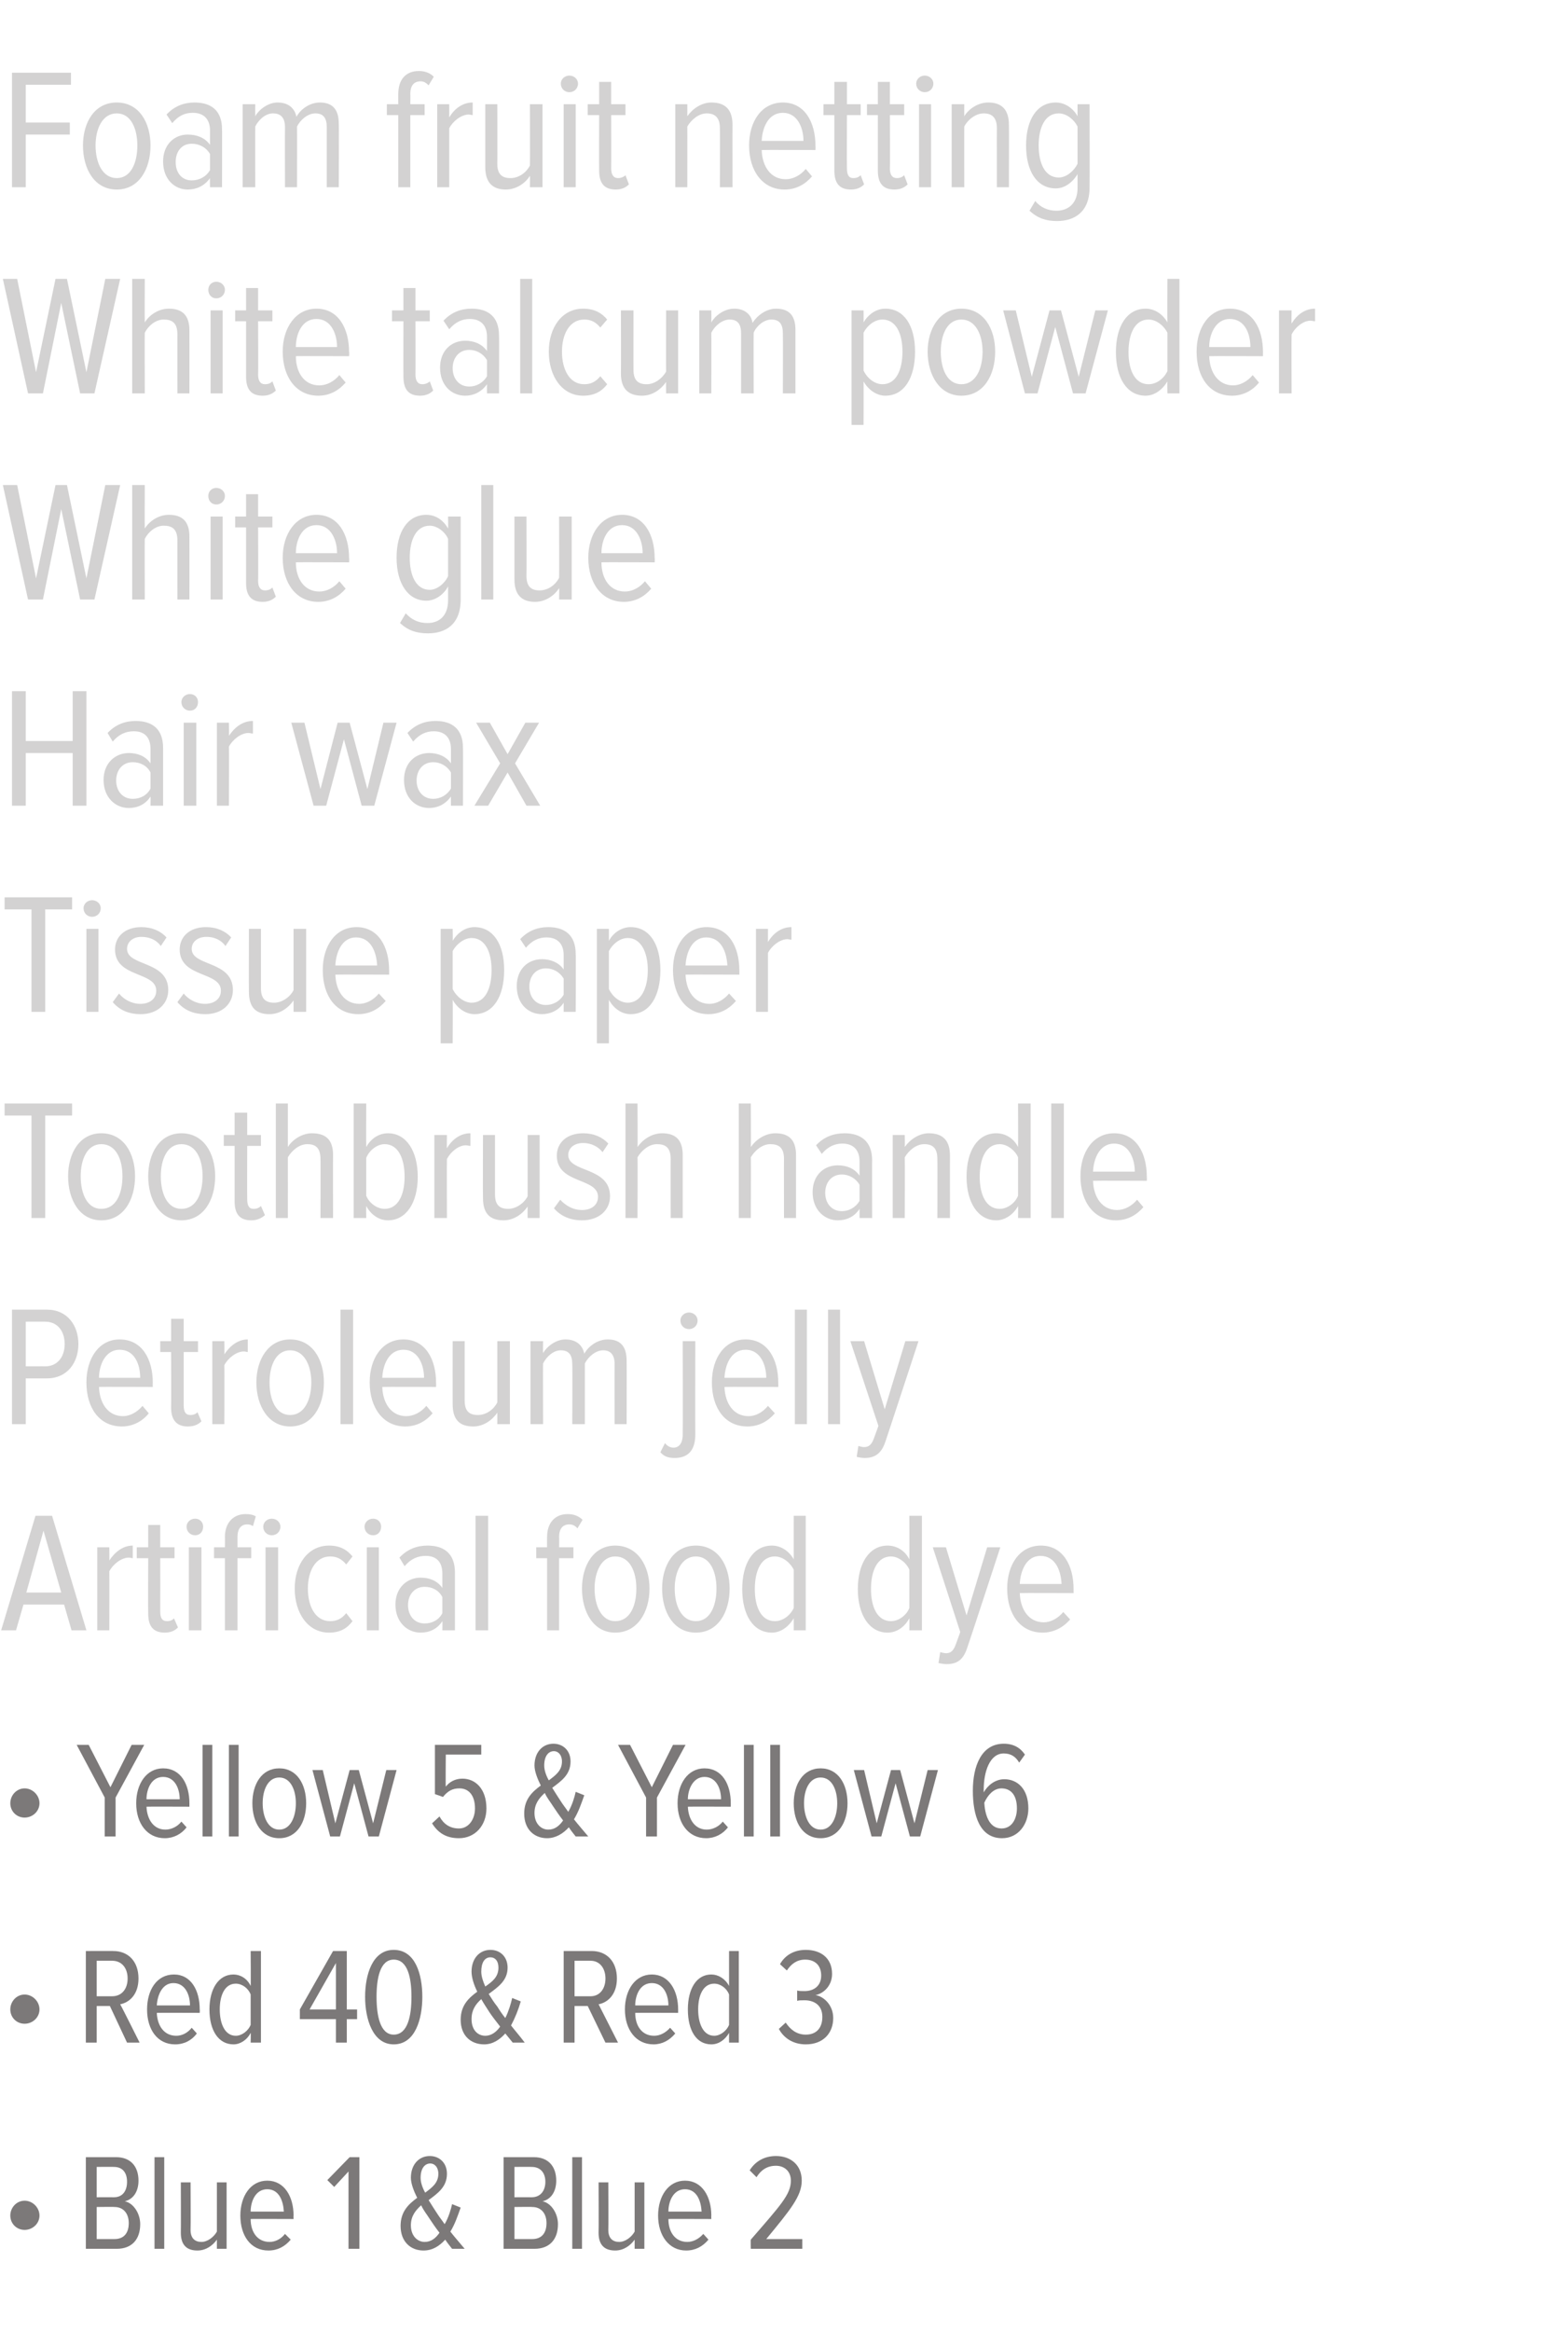 <?xml version="1.0" standalone="no"?><!DOCTYPE svg PUBLIC "-//W3C//DTD SVG 1.1//EN" "http://www.w3.org/Graphics/SVG/1.1/DTD/svg11.dtd"><svg xmlns="http://www.w3.org/2000/svg" version="1.1" width="274px" height="407px" viewBox="0 0 274 407">  <desc>Foam fruit netting White talcum powder White glue Hair wax Tissue paper Toothbrush handle Petroleum jelly Artificial</desc>  <defs/>  <g id="Polygon153942">    <path d="M 4.3 389.4 C 2.9 389.4 1.8 388.3 1.8 386.9 C 1.8 385.5 2.9 384.3 4.3 384.3 C 5.7 384.3 6.9 385.5 6.9 386.9 C 6.9 388.3 5.7 389.4 4.3 389.4 Z M 15 392.7 L 15 376.7 C 15 376.7 20.26 376.69 20.3 376.7 C 22.8 376.7 24.2 378.3 24.2 380.8 C 24.2 382.8 23.2 384.1 21.8 384.4 C 23.3 384.7 24.5 386.5 24.5 388.4 C 24.5 391 23.1 392.7 20.4 392.7 C 20.4 392.7 15 392.7 15 392.7 Z M 22.2 381 C 22.2 379.5 21.5 378.4 19.9 378.4 C 19.9 378.37 16.9 378.4 16.9 378.4 L 16.9 383.7 C 16.9 383.7 19.9 383.68 19.9 383.7 C 21.5 383.7 22.2 382.5 22.2 381 Z M 22.5 388.2 C 22.5 386.7 21.7 385.4 20 385.4 C 20.02 385.36 16.9 385.4 16.9 385.4 L 16.9 391 C 16.9 391 20.02 391 20 391 C 21.7 391 22.5 389.9 22.5 388.2 Z M 27 392.7 L 27 376.7 L 28.7 376.7 L 28.7 392.7 L 27 392.7 Z M 37.9 392.7 C 37.9 392.7 37.9 391.09 37.9 391.1 C 37.2 392.1 36 393 34.5 393 C 32.6 393 31.6 392 31.6 389.9 C 31.63 389.89 31.6 381.1 31.6 381.1 L 33.3 381.1 C 33.3 381.1 33.34 389.39 33.3 389.4 C 33.3 390.9 34.1 391.5 35.2 391.5 C 36.3 391.5 37.4 390.6 37.9 389.7 C 37.9 389.65 37.9 381.1 37.9 381.1 L 39.6 381.1 L 39.6 392.7 L 37.9 392.7 Z M 42 386.9 C 42 383.5 43.8 380.8 46.7 380.8 C 49.7 380.8 51.3 383.6 51.3 386.9 C 51.26 386.94 51.3 387.5 51.3 387.5 C 51.3 387.5 43.75 387.47 43.8 387.5 C 43.8 389.8 45 391.5 47.1 391.5 C 48.1 391.5 49.1 391 49.8 390.1 C 49.8 390.1 50.8 391.1 50.8 391.1 C 49.8 392.3 48.5 393 46.9 393 C 43.8 393 42 390.4 42 386.9 Z M 46.7 382.3 C 44.6 382.3 43.8 384.5 43.8 386.2 C 43.8 386.2 49.6 386.2 49.6 386.2 C 49.5 384.4 48.8 382.3 46.7 382.3 Z M 60.9 392.7 L 60.9 379.2 L 58.4 381.9 L 57.2 380.7 L 61.1 376.7 L 62.8 376.7 L 62.8 392.7 L 60.9 392.7 Z M 79 392.7 C 78.6 392.2 78.2 391.7 77.8 391.1 C 76.8 392.2 75.6 393 74 393 C 71.8 393 70 391.5 70 388.7 C 70 386.2 71.4 384.9 72.9 383.8 C 72.3 382.6 71.8 381.3 71.8 380.3 C 71.8 378 73.2 376.5 75.1 376.5 C 76.8 376.5 78.1 377.7 78.1 379.6 C 78.1 381.9 76.5 383 74.9 384.2 C 75.4 385 75.9 385.8 76.3 386.4 C 76.8 387.2 77.3 387.8 77.7 388.4 C 78.4 387.2 78.8 385.8 79 384.9 C 79 384.9 80.5 385.5 80.5 385.5 C 80 386.9 79.5 388.4 78.7 389.7 C 79.4 390.6 80.2 391.5 81.2 392.7 C 81.2 392.7 79 392.7 79 392.7 Z M 76.8 389.9 C 76.1 389 75.5 388.1 75.1 387.5 C 74.6 386.7 74 386 73.6 385.1 C 72.6 386 71.8 387 71.8 388.6 C 71.8 390.5 73 391.5 74.2 391.5 C 75.3 391.5 76.1 390.9 76.8 389.9 Z M 74.3 382.9 C 75.5 382 76.6 381.2 76.6 379.6 C 76.6 378.4 75.9 377.8 75.2 377.8 C 74.2 377.8 73.5 378.7 73.5 380.3 C 73.5 381.1 73.8 382 74.3 382.9 Z M 88 392.7 L 88 376.7 C 88 376.7 93.26 376.69 93.3 376.7 C 95.8 376.7 97.2 378.3 97.2 380.8 C 97.2 382.8 96.2 384.1 94.8 384.4 C 96.3 384.7 97.5 386.5 97.5 388.4 C 97.5 391 96.1 392.7 93.4 392.7 C 93.41 392.7 88 392.7 88 392.7 Z M 95.3 381 C 95.3 379.5 94.5 378.4 92.9 378.4 C 92.9 378.37 89.9 378.4 89.9 378.4 L 89.9 383.7 C 89.9 383.7 92.9 383.68 92.9 383.7 C 94.5 383.7 95.3 382.5 95.3 381 Z M 95.5 388.2 C 95.5 386.7 94.7 385.4 93 385.4 C 93.02 385.36 89.9 385.4 89.9 385.4 L 89.9 391 C 89.9 391 93.02 391 93 391 C 94.7 391 95.5 389.9 95.5 388.2 Z M 100 392.7 L 100 376.7 L 101.7 376.7 L 101.7 392.7 L 100 392.7 Z M 110.9 392.7 C 110.9 392.7 110.9 391.09 110.9 391.1 C 110.2 392.1 109 393 107.5 393 C 105.6 393 104.6 392 104.6 389.9 C 104.64 389.89 104.6 381.1 104.6 381.1 L 106.3 381.1 C 106.3 381.1 106.34 389.39 106.3 389.4 C 106.3 390.9 107.1 391.5 108.2 391.5 C 109.3 391.5 110.4 390.6 110.9 389.7 C 110.9 389.65 110.9 381.1 110.9 381.1 L 112.6 381.1 L 112.6 392.7 L 110.9 392.7 Z M 115 386.9 C 115 383.5 116.8 380.8 119.7 380.8 C 122.7 380.8 124.3 383.6 124.3 386.9 C 124.27 386.94 124.3 387.5 124.3 387.5 C 124.3 387.5 116.76 387.47 116.8 387.5 C 116.8 389.8 118 391.5 120.1 391.5 C 121.1 391.5 122.1 391 122.9 390.1 C 122.9 390.1 123.8 391.1 123.8 391.1 C 122.8 392.3 121.5 393 119.9 393 C 116.9 393 115 390.4 115 386.9 Z M 119.7 382.3 C 117.6 382.3 116.8 384.5 116.8 386.2 C 116.8 386.2 122.6 386.2 122.6 386.2 C 122.5 384.4 121.8 382.3 119.7 382.3 Z M 131.2 392.7 C 131.2 392.7 131.16 391.14 131.2 391.1 C 136.4 385.1 138.2 383.2 138.2 380.8 C 138.2 379.1 137 378.2 135.6 378.2 C 134.1 378.2 133 378.9 132.2 380.2 C 132.2 380.2 131 379 131 379 C 132 377.4 133.6 376.5 135.6 376.5 C 138.1 376.5 140.1 378 140.1 380.8 C 140.1 383.5 138.1 385.9 133.9 391 C 133.87 391 140.2 391 140.2 391 L 140.2 392.7 L 131.2 392.7 Z " stroke="none" fill="#7c7979"/>  </g>  <g id="Polygon153941">    <path d="M 4.3 353.4 C 2.9 353.4 1.8 352.3 1.8 350.9 C 1.8 349.5 2.9 348.3 4.3 348.3 C 5.7 348.3 6.9 349.5 6.9 350.9 C 6.9 352.3 5.7 353.4 4.3 353.4 Z M 22.2 356.7 L 19.2 350.3 L 16.9 350.3 L 16.9 356.7 L 15 356.7 L 15 340.7 C 15 340.7 19.85 340.69 19.8 340.7 C 22.4 340.7 24.2 342.5 24.2 345.5 C 24.2 348.3 22.6 349.7 21 350 C 21.05 350 24.4 356.7 24.4 356.7 L 22.2 356.7 Z M 22.3 345.5 C 22.3 343.7 21.3 342.4 19.6 342.4 C 19.63 342.37 16.9 342.4 16.9 342.4 L 16.9 348.6 C 16.9 348.6 19.63 348.61 19.6 348.6 C 21.3 348.6 22.3 347.3 22.3 345.5 Z M 25.7 350.9 C 25.7 347.5 27.4 344.8 30.4 344.8 C 33.4 344.8 34.9 347.6 34.9 350.9 C 34.94 350.94 34.9 351.5 34.9 351.5 C 34.9 351.5 27.43 351.47 27.4 351.5 C 27.5 353.8 28.7 355.5 30.8 355.5 C 31.8 355.5 32.8 355 33.5 354.1 C 33.5 354.1 34.4 355.1 34.4 355.1 C 33.5 356.3 32.2 357 30.6 357 C 27.5 357 25.7 354.4 25.7 350.9 Z M 30.3 346.3 C 28.3 346.3 27.5 348.5 27.4 350.2 C 27.4 350.2 33.2 350.2 33.2 350.2 C 33.2 348.4 32.4 346.3 30.3 346.3 Z M 43.8 356.7 C 43.8 356.7 43.85 355.04 43.8 355 C 43.2 356.2 42 357 40.8 357 C 38.2 357 36.6 354.6 36.6 350.9 C 36.6 347.3 38.2 344.8 40.8 344.8 C 42 344.8 43.2 345.5 43.8 346.8 C 43.85 346.79 43.8 340.7 43.8 340.7 L 45.6 340.7 L 45.6 356.7 L 43.8 356.7 Z M 43.8 353.6 C 43.8 353.6 43.8 348.3 43.8 348.3 C 43.4 347.2 42.3 346.4 41.2 346.4 C 39.3 346.4 38.4 348.4 38.4 350.9 C 38.4 353.4 39.3 355.5 41.2 355.5 C 42.3 355.5 43.4 354.6 43.8 353.6 Z M 58.7 356.7 L 58.7 352.6 L 52.4 352.6 L 52.4 350.9 L 58.2 340.7 L 60.6 340.7 L 60.6 350.9 L 62.4 350.9 L 62.4 352.6 L 60.6 352.6 L 60.6 356.7 L 58.7 356.7 Z M 58.7 342.8 L 54.1 350.9 L 58.7 350.9 L 58.7 342.8 Z M 63.8 348.7 C 63.8 344.8 65.1 340.5 68.8 340.5 C 72.6 340.5 73.8 344.8 73.8 348.7 C 73.8 352.5 72.6 357 68.8 357 C 65.1 357 63.8 352.5 63.8 348.7 Z M 71.9 348.7 C 71.9 345.5 71.3 342.2 68.8 342.2 C 66.4 342.2 65.8 345.5 65.8 348.7 C 65.8 351.9 66.4 355.3 68.8 355.3 C 71.3 355.3 71.9 351.9 71.9 348.7 Z M 89.6 356.7 C 89.2 356.2 88.8 355.7 88.3 355.1 C 87.3 356.2 86.1 357 84.6 357 C 82.3 357 80.5 355.5 80.5 352.7 C 80.5 350.2 81.9 348.9 83.4 347.8 C 82.8 346.6 82.4 345.3 82.4 344.3 C 82.4 342 83.8 340.5 85.7 340.5 C 87.4 340.5 88.7 341.7 88.7 343.6 C 88.7 345.9 87 347 85.4 348.2 C 85.9 349 86.4 349.8 86.9 350.4 C 87.4 351.2 87.8 351.8 88.3 352.4 C 88.9 351.2 89.3 349.8 89.5 348.9 C 89.5 348.9 91 349.5 91 349.5 C 90.6 350.9 90 352.4 89.3 353.7 C 90 354.6 90.8 355.5 91.7 356.7 C 91.7 356.7 89.6 356.7 89.6 356.7 Z M 87.4 353.9 C 86.7 353 86 352.1 85.6 351.5 C 85.1 350.7 84.6 350 84.1 349.1 C 83.1 350 82.4 351 82.4 352.6 C 82.4 354.5 83.5 355.5 84.8 355.5 C 85.8 355.5 86.7 354.9 87.4 353.9 Z M 84.8 346.9 C 86.1 346 87.1 345.2 87.1 343.6 C 87.1 342.4 86.5 341.8 85.7 341.8 C 84.7 341.8 84.1 342.7 84.1 344.3 C 84.1 345.1 84.4 346 84.8 346.9 Z M 105.8 356.7 L 102.7 350.3 L 100.4 350.3 L 100.4 356.7 L 98.5 356.7 L 98.5 340.7 C 98.5 340.7 103.39 340.69 103.4 340.7 C 106 340.7 107.8 342.5 107.8 345.5 C 107.8 348.3 106.2 349.7 104.6 350 C 104.59 350 108 356.7 108 356.7 L 105.8 356.7 Z M 105.8 345.5 C 105.8 343.7 104.8 342.4 103.2 342.4 C 103.17 342.37 100.4 342.4 100.4 342.4 L 100.4 348.6 C 100.4 348.6 103.17 348.61 103.2 348.6 C 104.8 348.6 105.8 347.3 105.8 345.5 Z M 109.2 350.9 C 109.2 347.5 111 344.8 113.9 344.8 C 116.9 344.8 118.5 347.6 118.5 350.9 C 118.49 350.94 118.5 351.5 118.5 351.5 C 118.5 351.5 110.97 351.47 111 351.5 C 111 353.8 112.2 355.5 114.3 355.5 C 115.3 355.5 116.3 355 117.1 354.1 C 117.1 354.1 118 355.1 118 355.1 C 117 356.3 115.7 357 114.2 357 C 111.1 357 109.2 354.4 109.2 350.9 Z M 113.9 346.3 C 111.8 346.3 111 348.5 111 350.2 C 111 350.2 116.8 350.2 116.8 350.2 C 116.8 348.4 116 346.3 113.9 346.3 Z M 127.4 356.7 C 127.4 356.7 127.39 355.04 127.4 355 C 126.7 356.2 125.6 357 124.3 357 C 121.7 357 120.2 354.6 120.2 350.9 C 120.2 347.3 121.7 344.8 124.3 344.8 C 125.5 344.8 126.7 345.5 127.4 346.8 C 127.39 346.79 127.4 340.7 127.4 340.7 L 129.1 340.7 L 129.1 356.7 L 127.4 356.7 Z M 127.4 353.6 C 127.4 353.6 127.4 348.3 127.4 348.3 C 127 347.2 125.9 346.4 124.8 346.4 C 122.9 346.4 122 348.4 122 350.9 C 122 353.4 122.9 355.5 124.8 355.5 C 125.9 355.5 127 354.6 127.4 353.6 Z M 136.1 354.3 C 136.1 354.3 137.3 353.2 137.3 353.2 C 138.1 354.4 139.2 355.3 140.8 355.3 C 142.7 355.3 143.7 354.1 143.7 352.2 C 143.7 350.1 142.2 349.3 140.6 349.3 C 140.1 349.3 139.6 349.3 139.3 349.4 C 139.3 349.4 139.3 347.6 139.3 347.6 C 139.6 347.7 140.2 347.7 140.6 347.7 C 142.2 347.7 143.5 346.8 143.5 345 C 143.5 343.1 142.3 342.2 140.7 342.2 C 139.3 342.2 138.3 342.9 137.5 344.1 C 137.5 344.1 136.3 343 136.3 343 C 137.2 341.4 138.8 340.5 140.8 340.5 C 143.4 340.5 145.4 341.9 145.4 344.7 C 145.4 346.7 144 348.1 142.5 348.4 C 143.9 348.6 145.6 350.1 145.6 352.4 C 145.6 355 143.9 357 140.8 357 C 138.5 357 136.9 355.8 136.1 354.3 Z " stroke="none" fill="#7c7979"/>  </g>  <g id="Polygon153940">    <path d="M 4.3 317.4 C 2.9 317.4 1.8 316.3 1.8 314.9 C 1.8 313.5 2.9 312.3 4.3 312.3 C 5.7 312.3 6.9 313.5 6.9 314.9 C 6.9 316.3 5.7 317.4 4.3 317.4 Z M 18.3 320.7 L 18.3 313.9 L 13.4 304.7 L 15.5 304.7 L 19.3 312.1 L 23 304.7 L 25.2 304.7 L 20.2 313.9 L 20.2 320.7 L 18.3 320.7 Z M 23.8 314.9 C 23.8 311.5 25.6 308.8 28.5 308.8 C 31.6 308.8 33.1 311.6 33.1 314.9 C 33.1 314.94 33.1 315.5 33.1 315.5 C 33.1 315.5 25.58 315.47 25.6 315.5 C 25.7 317.8 26.9 319.5 28.9 319.5 C 29.9 319.5 31 319 31.7 318.1 C 31.7 318.1 32.6 319.1 32.6 319.1 C 31.7 320.3 30.3 321 28.8 321 C 25.7 321 23.8 318.4 23.8 314.9 Z M 28.5 310.3 C 26.4 310.3 25.6 312.5 25.6 314.2 C 25.6 314.2 31.4 314.2 31.4 314.2 C 31.4 312.4 30.6 310.3 28.5 310.3 Z M 35.4 320.7 L 35.4 304.7 L 37.1 304.7 L 37.1 320.7 L 35.4 320.7 Z M 40 320.7 L 40 304.7 L 41.7 304.7 L 41.7 320.7 L 40 320.7 Z M 44.1 314.9 C 44.1 311.6 45.7 308.8 48.8 308.8 C 51.9 308.8 53.5 311.6 53.5 314.9 C 53.5 318.2 51.9 321 48.8 321 C 45.7 321 44.1 318.2 44.1 314.9 Z M 51.7 314.9 C 51.7 312.6 50.8 310.4 48.8 310.4 C 46.8 310.4 45.9 312.6 45.9 314.9 C 45.9 317.2 46.8 319.5 48.8 319.5 C 50.8 319.5 51.7 317.2 51.7 314.9 Z M 64.4 320.7 L 61.9 311.4 L 59.4 320.7 L 57.7 320.7 L 54.6 309.1 L 56.4 309.1 L 58.6 318.4 L 61.1 309.1 L 62.7 309.1 L 65.2 318.4 L 67.5 309.1 L 69.3 309.1 L 66.2 320.7 L 64.4 320.7 Z M 75.5 318.4 C 75.5 318.4 76.8 317.2 76.8 317.2 C 77.5 318.5 78.6 319.3 80.2 319.3 C 81.9 319.3 83 317.7 83 315.8 C 83 313.5 81.9 312.3 80.3 312.3 C 79.1 312.3 78.3 312.7 77.4 313.8 C 77.37 313.76 76 313.3 76 313.3 L 76 304.7 L 84.1 304.7 L 84.1 306.4 L 77.9 306.4 C 77.9 306.4 77.85 311.99 77.9 312 C 78.5 311.2 79.5 310.6 80.8 310.6 C 83.1 310.6 85 312.4 85 315.8 C 85 318.8 83 321 80.2 321 C 77.9 321 76.5 320 75.5 318.4 Z M 100.6 320.7 C 100.2 320.2 99.8 319.7 99.4 319.1 C 98.4 320.2 97.1 321 95.6 321 C 93.4 321 91.6 319.5 91.6 316.7 C 91.6 314.2 93 312.9 94.5 311.8 C 93.9 310.6 93.4 309.3 93.4 308.3 C 93.4 306 94.8 304.5 96.7 304.5 C 98.4 304.5 99.7 305.7 99.7 307.6 C 99.7 309.9 98.1 311 96.5 312.2 C 97 313 97.5 313.8 97.9 314.4 C 98.4 315.2 98.9 315.8 99.3 316.4 C 100 315.2 100.4 313.8 100.6 312.9 C 100.6 312.9 102.1 313.5 102.1 313.5 C 101.6 314.9 101.1 316.4 100.3 317.7 C 101 318.6 101.8 319.5 102.8 320.7 C 102.8 320.7 100.6 320.7 100.6 320.7 Z M 98.4 317.9 C 97.7 317 97.1 316.1 96.7 315.5 C 96.2 314.7 95.6 314 95.2 313.1 C 94.2 314 93.4 315 93.4 316.6 C 93.4 318.5 94.6 319.5 95.8 319.5 C 96.9 319.5 97.7 318.9 98.4 317.9 Z M 95.9 310.9 C 97.1 310 98.2 309.2 98.2 307.6 C 98.2 306.4 97.5 305.8 96.8 305.8 C 95.8 305.8 95.1 306.7 95.1 308.3 C 95.1 309.1 95.4 310 95.9 310.9 Z M 112.9 320.7 L 112.9 313.9 L 108 304.7 L 110.1 304.7 L 113.9 312.1 L 117.6 304.7 L 119.8 304.7 L 114.8 313.9 L 114.8 320.7 L 112.9 320.7 Z M 118.4 314.9 C 118.4 311.5 120.2 308.8 123.1 308.8 C 126.2 308.8 127.7 311.6 127.7 314.9 C 127.7 314.94 127.7 315.5 127.7 315.5 C 127.7 315.5 120.19 315.47 120.2 315.5 C 120.3 317.8 121.5 319.5 123.5 319.5 C 124.5 319.5 125.6 319 126.3 318.1 C 126.3 318.1 127.2 319.1 127.2 319.1 C 126.3 320.3 124.9 321 123.4 321 C 120.3 321 118.4 318.4 118.4 314.9 Z M 123.1 310.3 C 121.1 310.3 120.2 312.5 120.2 314.2 C 120.2 314.2 126 314.2 126 314.2 C 126 312.4 125.2 310.3 123.1 310.3 Z M 130 320.7 L 130 304.7 L 131.7 304.7 L 131.7 320.7 L 130 320.7 Z M 134.6 320.7 L 134.6 304.7 L 136.3 304.7 L 136.3 320.7 L 134.6 320.7 Z M 138.7 314.9 C 138.7 311.6 140.3 308.8 143.4 308.8 C 146.5 308.8 148.1 311.6 148.1 314.9 C 148.1 318.2 146.5 321 143.4 321 C 140.3 321 138.7 318.2 138.7 314.9 Z M 146.3 314.9 C 146.3 312.6 145.4 310.4 143.4 310.4 C 141.4 310.4 140.5 312.6 140.5 314.9 C 140.5 317.2 141.4 319.5 143.4 319.5 C 145.4 319.5 146.3 317.2 146.3 314.9 Z M 159 320.7 L 156.5 311.4 L 154 320.7 L 152.3 320.7 L 149.2 309.1 L 151 309.1 L 153.2 318.4 L 155.7 309.1 L 157.3 309.1 L 159.8 318.4 L 162.1 309.1 L 163.9 309.1 L 160.8 320.7 L 159 320.7 Z M 170 312.7 C 170 308.4 171.5 304.5 175.4 304.5 C 177.1 304.5 178.3 305.2 179.1 306.4 C 179.1 306.4 178.1 307.8 178.1 307.8 C 177.5 306.8 176.7 306.2 175.4 306.2 C 172.9 306.2 171.9 309.5 171.9 312.5 C 171.9 312.8 171.9 312.8 171.9 313 C 172.5 311.9 173.8 310.7 175.5 310.7 C 177.8 310.7 179.7 312.4 179.7 315.8 C 179.7 318.5 178 321 175.1 321 C 171.2 321 170 317 170 312.7 Z M 177.7 315.8 C 177.7 313.3 176.5 312.3 175 312.3 C 173.6 312.3 172.6 313.5 172 314.8 C 172.1 316.6 172.7 319.3 175 319.3 C 176.9 319.3 177.7 317.5 177.7 315.8 Z " stroke="none" fill="#7c7979"/>  </g>  <g id="Polygon153939">    <path d="M 12.5 284.7 L 11.2 280.2 L 4.1 280.2 L 2.8 284.7 L 0.2 284.7 L 6.2 264.7 L 9.1 264.7 L 15.1 284.7 L 12.5 284.7 Z M 7.6 267.3 L 4.6 278.1 L 10.7 278.1 L 7.6 267.3 Z M 17 284.7 L 17 270.2 L 19.1 270.2 C 19.1 270.2 19.14 272.52 19.1 272.5 C 20.1 271 21.5 269.9 23.2 269.9 C 23.2 269.9 23.2 272.1 23.2 272.1 C 23 272.1 22.8 272 22.5 272 C 21.2 272 19.7 273.2 19.1 274.4 C 19.14 274.41 19.1 284.7 19.1 284.7 L 17 284.7 Z M 25.9 281.8 C 25.86 281.79 25.9 272.1 25.9 272.1 L 23.9 272.1 L 23.9 270.2 L 25.9 270.2 L 25.9 266.3 L 28 266.3 L 28 270.2 L 30.5 270.2 L 30.5 272.1 L 28 272.1 C 28 272.1 28.02 281.4 28 281.4 C 28 282.5 28.3 283.1 29.2 283.1 C 29.7 283.1 30.2 282.9 30.4 282.6 C 30.4 282.6 31.1 284.2 31.1 284.2 C 30.6 284.7 29.9 285.1 28.8 285.1 C 26.8 285.1 25.9 284 25.9 281.8 Z M 32.6 266.6 C 32.6 265.8 33.3 265.2 34.1 265.2 C 34.9 265.2 35.5 265.8 35.5 266.6 C 35.5 267.5 34.9 268.1 34.1 268.1 C 33.3 268.1 32.6 267.5 32.6 266.6 Z M 33 284.7 L 33 270.2 L 35.2 270.2 L 35.2 284.7 L 33 284.7 Z M 39.3 284.7 L 39.3 272.1 L 37.4 272.1 L 37.4 270.2 L 39.3 270.2 C 39.3 270.2 39.33 268.44 39.3 268.4 C 39.3 265.9 40.8 264.4 42.9 264.4 C 43.6 264.4 44.2 264.5 44.7 264.8 C 44.7 264.8 44.2 266.5 44.2 266.5 C 43.9 266.3 43.6 266.2 43.2 266.2 C 42.1 266.2 41.5 267 41.5 268.4 C 41.49 268.44 41.5 270.2 41.5 270.2 L 43.9 270.2 L 43.9 272.1 L 41.5 272.1 L 41.5 284.7 L 39.3 284.7 Z M 46 266.6 C 46 265.8 46.7 265.2 47.5 265.2 C 48.3 265.2 49 265.8 49 266.6 C 49 267.5 48.3 268.1 47.5 268.1 C 46.7 268.1 46 267.5 46 266.6 Z M 46.4 284.7 L 46.4 270.2 L 48.6 270.2 L 48.6 284.7 L 46.4 284.7 Z M 51.5 277.4 C 51.5 273.2 53.8 269.9 57.5 269.9 C 59.5 269.9 60.7 270.7 61.6 271.8 C 61.6 271.8 60.5 273.2 60.5 273.2 C 59.7 272.2 58.8 271.8 57.7 271.8 C 55.1 271.8 53.8 274.4 53.8 277.4 C 53.8 280.5 55.1 283.1 57.7 283.1 C 58.8 283.1 59.7 282.7 60.5 281.7 C 60.5 281.7 61.6 283.1 61.6 283.1 C 60.7 284.3 59.5 285.1 57.5 285.1 C 53.8 285.1 51.5 281.7 51.5 277.4 Z M 63.7 266.6 C 63.7 265.8 64.4 265.2 65.2 265.2 C 66 265.2 66.6 265.8 66.6 266.6 C 66.6 267.5 66 268.1 65.2 268.1 C 64.4 268.1 63.7 267.5 63.7 266.6 Z M 64.1 284.7 L 64.1 270.2 L 66.2 270.2 L 66.2 284.7 L 64.1 284.7 Z M 77.3 284.7 C 77.3 284.7 77.34 283.14 77.3 283.1 C 76.4 284.5 75 285.1 73.5 285.1 C 71.2 285.1 69.1 283.3 69.1 280.2 C 69.1 277.2 71.2 275.5 73.5 275.5 C 75 275.5 76.4 276 77.3 277.3 C 77.3 277.3 77.3 274.8 77.3 274.8 C 77.3 272.8 76.3 271.7 74.4 271.7 C 73 271.7 71.8 272.2 70.7 273.5 C 70.7 273.5 69.8 272 69.8 272 C 71.2 270.5 72.9 269.9 74.7 269.9 C 77.6 269.9 79.5 271.3 79.5 274.6 C 79.5 274.56 79.5 284.7 79.5 284.7 L 77.3 284.7 Z M 77.3 281.7 C 77.3 281.7 77.3 278.9 77.3 278.9 C 76.7 277.7 75.5 277.1 74.2 277.1 C 72.4 277.1 71.3 278.5 71.3 280.3 C 71.3 282.1 72.4 283.5 74.2 283.5 C 75.5 283.5 76.7 282.9 77.3 281.7 Z M 83.1 284.7 L 83.1 264.7 L 85.3 264.7 L 85.3 284.7 L 83.1 284.7 Z M 95.6 284.7 L 95.6 272.1 L 93.7 272.1 L 93.7 270.2 L 95.6 270.2 C 95.6 270.2 95.58 268.44 95.6 268.4 C 95.6 265.9 97 264.4 99.2 264.4 C 100.2 264.4 101.1 264.7 101.8 265.4 C 101.8 265.4 100.9 266.9 100.9 266.9 C 100.6 266.5 100.1 266.2 99.5 266.2 C 98.3 266.2 97.7 267 97.7 268.4 C 97.74 268.44 97.7 270.2 97.7 270.2 L 100.2 270.2 L 100.2 272.1 L 97.7 272.1 L 97.7 284.7 L 95.6 284.7 Z M 101.7 277.4 C 101.7 273.4 103.7 269.9 107.5 269.9 C 111.4 269.9 113.5 273.4 113.5 277.4 C 113.5 281.5 111.4 285.1 107.5 285.1 C 103.7 285.1 101.7 281.5 101.7 277.4 Z M 111.2 277.4 C 111.2 274.5 110.1 271.8 107.5 271.8 C 105.1 271.8 103.9 274.5 103.9 277.4 C 103.9 280.4 105.1 283.1 107.5 283.1 C 110.1 283.1 111.2 280.4 111.2 277.4 Z M 115.7 277.4 C 115.7 273.4 117.7 269.9 121.6 269.9 C 125.5 269.9 127.5 273.4 127.5 277.4 C 127.5 281.5 125.5 285.1 121.6 285.1 C 117.7 285.1 115.7 281.5 115.7 277.4 Z M 125.2 277.4 C 125.2 274.5 124.1 271.8 121.6 271.8 C 119.1 271.8 117.9 274.5 117.9 277.4 C 117.9 280.4 119.1 283.1 121.6 283.1 C 124.1 283.1 125.2 280.4 125.2 277.4 Z M 138.7 284.7 C 138.7 284.7 138.69 282.63 138.7 282.6 C 137.8 284.1 136.4 285.1 134.9 285.1 C 131.6 285.1 129.7 282 129.7 277.5 C 129.7 273 131.6 269.9 134.9 269.9 C 136.3 269.9 137.8 270.7 138.7 272.3 C 138.69 272.31 138.7 264.7 138.7 264.7 L 140.8 264.7 L 140.8 284.7 L 138.7 284.7 Z M 138.7 280.8 C 138.7 280.8 138.7 274.1 138.7 274.1 C 138.1 272.9 136.8 271.8 135.4 271.8 C 133 271.8 131.9 274.3 131.9 277.5 C 131.9 280.6 133 283.1 135.4 283.1 C 136.8 283.1 138.1 282.1 138.7 280.8 Z M 158.9 284.7 C 158.9 284.7 158.94 282.63 158.9 282.6 C 158.1 284.1 156.7 285.1 155.1 285.1 C 151.9 285.1 149.9 282 149.9 277.5 C 149.9 273 151.9 269.9 155.1 269.9 C 156.6 269.9 158.1 270.7 158.9 272.3 C 158.94 272.31 158.9 264.7 158.9 264.7 L 161.1 264.7 L 161.1 284.7 L 158.9 284.7 Z M 158.9 280.8 C 158.9 280.8 158.9 274.1 158.9 274.1 C 158.4 272.9 157 271.8 155.7 271.8 C 153.3 271.8 152.2 274.3 152.2 277.5 C 152.2 280.6 153.3 283.1 155.7 283.1 C 157 283.1 158.4 282.1 158.9 280.8 Z M 164.3 288.5 C 164.6 288.6 165.1 288.7 165.3 288.7 C 166.1 288.7 166.6 288.3 167 287.2 C 167.01 287.22 167.8 285 167.8 285 L 163 270.2 L 165.3 270.2 L 168.9 282.1 L 172.5 270.2 L 174.8 270.2 C 174.8 270.2 169.05 287.76 169 287.8 C 168.3 289.9 167.2 290.6 165.4 290.6 C 165 290.6 164.3 290.5 164 290.4 C 164 290.4 164.3 288.5 164.3 288.5 Z M 176 277.4 C 176 273.2 178.2 269.9 181.9 269.9 C 185.7 269.9 187.6 273.3 187.6 277.5 C 187.59 277.5 187.6 278.2 187.6 278.2 C 187.6 278.2 178.2 278.16 178.2 278.2 C 178.3 281.1 179.8 283.3 182.4 283.3 C 183.6 283.3 184.9 282.6 185.8 281.5 C 185.8 281.5 187 282.8 187 282.8 C 185.8 284.2 184.1 285.1 182.2 285.1 C 178.3 285.1 176 281.9 176 277.4 Z M 181.8 271.7 C 179.3 271.7 178.3 274.4 178.2 276.6 C 178.2 276.6 185.5 276.6 185.5 276.6 C 185.4 274.4 184.5 271.7 181.8 271.7 Z " stroke="none" fill="#d3d2d2"/>  </g>  <g id="Polygon153938">    <path d="M 2.1 248.7 L 2.1 228.7 C 2.1 228.7 8.19 228.69 8.2 228.7 C 11.8 228.7 13.7 231.5 13.7 234.7 C 13.7 237.9 11.8 240.7 8.2 240.7 C 8.19 240.69 4.5 240.7 4.5 240.7 L 4.5 248.7 L 2.1 248.7 Z M 11.3 234.7 C 11.3 232.4 10 230.8 7.9 230.8 C 7.95 230.79 4.5 230.8 4.5 230.8 L 4.5 238.6 C 4.5 238.6 7.95 238.59 7.9 238.6 C 10 238.6 11.3 237 11.3 234.7 Z M 15.1 241.4 C 15.1 237.2 17.3 233.9 20.9 233.9 C 24.8 233.9 26.7 237.3 26.7 241.5 C 26.67 241.5 26.7 242.2 26.7 242.2 C 26.7 242.2 17.28 242.16 17.3 242.2 C 17.4 245.1 18.9 247.3 21.5 247.3 C 22.7 247.3 24 246.6 24.9 245.5 C 24.9 245.5 26 246.8 26 246.8 C 24.9 248.2 23.2 249.1 21.3 249.1 C 17.4 249.1 15.1 245.9 15.1 241.4 Z M 20.9 235.7 C 18.4 235.7 17.3 238.4 17.3 240.6 C 17.3 240.6 24.5 240.6 24.5 240.6 C 24.5 238.4 23.6 235.7 20.9 235.7 Z M 29.9 245.8 C 29.94 245.79 29.9 236.1 29.9 236.1 L 28 236.1 L 28 234.2 L 29.9 234.2 L 29.9 230.3 L 32.1 230.3 L 32.1 234.2 L 34.6 234.2 L 34.6 236.1 L 32.1 236.1 C 32.1 236.1 32.1 245.4 32.1 245.4 C 32.1 246.5 32.4 247.1 33.3 247.1 C 33.8 247.1 34.3 246.9 34.5 246.6 C 34.5 246.6 35.2 248.2 35.2 248.2 C 34.7 248.7 34 249.1 32.8 249.1 C 30.9 249.1 29.9 248 29.9 245.8 Z M 37.1 248.7 L 37.1 234.2 L 39.2 234.2 C 39.2 234.2 39.24 236.52 39.2 236.5 C 40.2 235 41.6 233.9 43.3 233.9 C 43.3 233.9 43.3 236.1 43.3 236.1 C 43.1 236.1 42.9 236 42.6 236 C 41.3 236 39.8 237.2 39.2 238.4 C 39.24 238.41 39.2 248.7 39.2 248.7 L 37.1 248.7 Z M 44.8 241.4 C 44.8 237.4 46.9 233.9 50.7 233.9 C 54.6 233.9 56.6 237.4 56.6 241.4 C 56.6 245.5 54.6 249.1 50.7 249.1 C 46.9 249.1 44.8 245.5 44.8 241.4 Z M 54.4 241.4 C 54.4 238.5 53.2 235.8 50.7 235.8 C 48.2 235.8 47.1 238.5 47.1 241.4 C 47.1 244.4 48.2 247.1 50.7 247.1 C 53.2 247.1 54.4 244.4 54.4 241.4 Z M 59.5 248.7 L 59.5 228.7 L 61.7 228.7 L 61.7 248.7 L 59.5 248.7 Z M 64.6 241.4 C 64.6 237.2 66.8 233.9 70.5 233.9 C 74.3 233.9 76.2 237.3 76.2 241.5 C 76.23 241.5 76.2 242.2 76.2 242.2 C 76.2 242.2 66.84 242.16 66.8 242.2 C 66.9 245.1 68.4 247.3 71 247.3 C 72.3 247.3 73.6 246.6 74.5 245.5 C 74.5 245.5 75.6 246.8 75.6 246.8 C 74.4 248.2 72.8 249.1 70.8 249.1 C 67 249.1 64.6 245.9 64.6 241.4 Z M 70.5 235.7 C 67.9 235.7 66.9 238.4 66.8 240.6 C 66.8 240.6 74.1 240.6 74.1 240.6 C 74.1 238.4 73.1 235.7 70.5 235.7 Z M 86.9 248.7 C 86.9 248.7 86.91 246.69 86.9 246.7 C 86 248 84.5 249.1 82.7 249.1 C 80.2 249.1 79.1 247.8 79.1 245.2 C 79.08 245.19 79.1 234.2 79.1 234.2 L 81.2 234.2 C 81.2 234.2 81.21 244.56 81.2 244.6 C 81.2 246.5 82.1 247.1 83.5 247.1 C 85 247.1 86.3 246.1 86.9 244.9 C 86.91 244.89 86.9 234.2 86.9 234.2 L 89.1 234.2 L 89.1 248.7 L 86.9 248.7 Z M 107.4 248.7 C 107.4 248.7 107.37 238.2 107.4 238.2 C 107.4 236.6 106.7 235.8 105.4 235.8 C 104.1 235.8 102.8 236.9 102.2 238.1 C 102.21 238.08 102.2 248.7 102.2 248.7 L 100 248.7 C 100 248.7 100.05 238.2 100 238.2 C 100 236.6 99.4 235.8 98 235.8 C 96.7 235.8 95.5 236.9 94.9 238.1 C 94.86 238.08 94.9 248.7 94.9 248.7 L 92.7 248.7 L 92.7 234.2 L 94.9 234.2 C 94.9 234.2 94.86 236.28 94.9 236.3 C 95.5 235.2 97.1 233.9 98.8 233.9 C 100.7 233.9 101.8 234.9 102.1 236.4 C 102.8 235.1 104.4 233.9 106.2 233.9 C 108.3 233.9 109.5 235 109.5 237.6 C 109.53 237.63 109.5 248.7 109.5 248.7 L 107.4 248.7 Z M 118.9 230.6 C 118.9 229.8 119.6 229.2 120.4 229.2 C 121.2 229.2 121.9 229.8 121.9 230.6 C 121.9 231.5 121.2 232.1 120.4 232.1 C 119.6 232.1 118.9 231.5 118.9 230.6 Z M 115.4 253.6 C 115.4 253.6 116.2 252 116.2 252 C 116.5 252.4 117 252.8 117.7 252.8 C 118.6 252.8 119.3 252.1 119.3 250.5 C 119.34 250.47 119.3 234.2 119.3 234.2 L 121.5 234.2 C 121.5 234.2 121.47 250.47 121.5 250.5 C 121.5 253.3 120.2 254.6 117.9 254.6 C 116.7 254.6 116 254.3 115.4 253.6 Z M 124.4 241.4 C 124.4 237.2 126.6 233.9 130.3 233.9 C 134.1 233.9 136 237.3 136 241.5 C 136.02 241.5 136 242.2 136 242.2 C 136 242.2 126.63 242.16 126.6 242.2 C 126.7 245.1 128.2 247.3 130.8 247.3 C 132.1 247.3 133.3 246.6 134.2 245.5 C 134.2 245.5 135.4 246.8 135.4 246.8 C 134.2 248.2 132.6 249.1 130.6 249.1 C 126.7 249.1 124.4 245.9 124.4 241.4 Z M 130.3 235.7 C 127.7 235.7 126.7 238.4 126.6 240.6 C 126.6 240.6 133.9 240.6 133.9 240.6 C 133.9 238.4 132.9 235.7 130.3 235.7 Z M 138.9 248.7 L 138.9 228.7 L 141 228.7 L 141 248.7 L 138.9 248.7 Z M 144.7 248.7 L 144.7 228.7 L 146.8 228.7 L 146.8 248.7 L 144.7 248.7 Z M 150 252.5 C 150.3 252.6 150.7 252.7 151 252.7 C 151.8 252.7 152.3 252.3 152.7 251.2 C 152.7 251.22 153.5 249 153.5 249 L 148.6 234.2 L 151 234.2 L 154.6 246.1 L 158.2 234.2 L 160.5 234.2 C 160.5 234.2 154.74 251.76 154.7 251.8 C 154 253.9 152.8 254.6 151.1 254.6 C 150.7 254.6 150 254.5 149.7 254.4 C 149.7 254.4 150 252.5 150 252.5 Z " stroke="none" fill="#d3d2d2"/>  </g>  <g id="Polygon153937">    <path d="M 5.5 212.7 L 5.5 194.8 L 0.8 194.8 L 0.8 192.7 L 12.6 192.7 L 12.6 194.8 L 7.9 194.8 L 7.9 212.7 L 5.5 212.7 Z M 11.9 205.4 C 11.9 201.4 13.9 197.9 17.7 197.9 C 21.6 197.9 23.6 201.4 23.6 205.4 C 23.6 209.5 21.6 213.1 17.7 213.1 C 13.9 213.1 11.9 209.5 11.9 205.4 Z M 21.4 205.4 C 21.4 202.5 20.3 199.8 17.7 199.8 C 15.2 199.8 14.1 202.5 14.1 205.4 C 14.1 208.4 15.2 211.1 17.7 211.1 C 20.3 211.1 21.4 208.4 21.4 205.4 Z M 25.9 205.4 C 25.9 201.4 27.9 197.9 31.7 197.9 C 35.6 197.9 37.6 201.4 37.6 205.4 C 37.6 209.5 35.6 213.1 31.7 213.1 C 27.9 213.1 25.9 209.5 25.9 205.4 Z M 35.4 205.4 C 35.4 202.5 34.3 199.8 31.7 199.8 C 29.2 199.8 28.1 202.5 28.1 205.4 C 28.1 208.4 29.2 211.1 31.7 211.1 C 34.3 211.1 35.4 208.4 35.4 205.4 Z M 41 209.8 C 41.01 209.79 41 200.1 41 200.1 L 39.1 200.1 L 39.1 198.2 L 41 198.2 L 41 194.3 L 43.2 194.3 L 43.2 198.2 L 45.6 198.2 L 45.6 200.1 L 43.2 200.1 C 43.2 200.1 43.17 209.4 43.2 209.4 C 43.2 210.5 43.5 211.1 44.3 211.1 C 44.9 211.1 45.3 210.9 45.6 210.6 C 45.6 210.6 46.3 212.2 46.3 212.2 C 45.7 212.7 45 213.1 43.9 213.1 C 41.9 213.1 41 212 41 209.8 Z M 56 212.7 C 56 212.7 56.04 202.35 56 202.4 C 56 200.4 55.1 199.8 53.7 199.8 C 52.3 199.8 51 200.9 50.3 202.1 C 50.31 202.08 50.3 212.7 50.3 212.7 L 48.2 212.7 L 48.2 192.7 L 50.3 192.7 C 50.3 192.7 50.31 200.28 50.3 200.3 C 51.1 199 52.8 197.9 54.5 197.9 C 57 197.9 58.2 199.1 58.2 201.7 C 58.17 201.72 58.2 212.7 58.2 212.7 L 56 212.7 Z M 67.2 211.1 C 69.6 211.1 70.7 208.6 70.7 205.5 C 70.7 202.3 69.6 199.8 67.2 199.8 C 65.9 199.8 64.5 200.9 64 202.2 C 64 202.2 64 208.8 64 208.8 C 64.5 210.1 65.9 211.1 67.2 211.1 Z M 61.8 212.7 L 61.8 192.7 L 64 192.7 C 64 192.7 63.96 200.31 64 200.3 C 64.9 198.7 66.3 197.9 67.8 197.9 C 71 197.9 73 201 73 205.5 C 73 210 71 213.1 67.8 213.1 C 66.2 213.1 64.8 212.1 64 210.6 C 63.96 210.63 64 212.7 64 212.7 L 61.8 212.7 Z M 75.9 212.7 L 75.9 198.2 L 78.1 198.2 C 78.1 198.2 78.06 200.52 78.1 200.5 C 79 199 80.4 197.9 82.2 197.9 C 82.2 197.9 82.2 200.1 82.2 200.1 C 81.9 200.1 81.7 200 81.4 200 C 80.1 200 78.7 201.2 78.1 202.4 C 78.06 202.41 78.1 212.7 78.1 212.7 L 75.9 212.7 Z M 92.2 212.7 C 92.2 212.7 92.19 210.69 92.2 210.7 C 91.3 212 89.8 213.1 88 213.1 C 85.5 213.1 84.4 211.8 84.4 209.2 C 84.36 209.19 84.4 198.2 84.4 198.2 L 86.5 198.2 C 86.5 198.2 86.49 208.56 86.5 208.6 C 86.5 210.5 87.4 211.1 88.8 211.1 C 90.2 211.1 91.6 210.1 92.2 208.9 C 92.19 208.89 92.2 198.2 92.2 198.2 L 94.3 198.2 L 94.3 212.7 L 92.2 212.7 Z M 96.8 211 C 96.8 211 97.9 209.5 97.9 209.5 C 98.8 210.5 100.1 211.3 101.7 211.3 C 103.4 211.3 104.5 210.4 104.5 209 C 104.5 205.6 97.3 206.8 97.3 201.8 C 97.3 199.6 99 197.9 101.9 197.9 C 103.8 197.9 105.3 198.6 106.3 199.7 C 106.3 199.7 105.3 201.2 105.3 201.2 C 104.5 200.2 103.3 199.6 101.9 199.6 C 100.3 199.6 99.3 200.5 99.3 201.7 C 99.3 204.8 106.6 203.7 106.6 208.9 C 106.6 211.3 104.7 213.1 101.7 213.1 C 99.7 213.1 98 212.4 96.8 211 Z M 117.2 212.7 C 117.2 212.7 117.18 202.35 117.2 202.4 C 117.2 200.4 116.3 199.8 114.8 199.8 C 113.4 199.8 112.1 200.9 111.4 202.1 C 111.45 202.08 111.4 212.7 111.4 212.7 L 109.3 212.7 L 109.3 192.7 L 111.4 192.7 C 111.4 192.7 111.45 200.28 111.4 200.3 C 112.3 199 113.9 197.9 115.7 197.9 C 118.1 197.9 119.3 199.1 119.3 201.7 C 119.31 201.72 119.3 212.7 119.3 212.7 L 117.2 212.7 Z M 137 212.7 C 137 212.7 136.98 202.35 137 202.4 C 137 200.4 136.1 199.8 134.6 199.8 C 133.2 199.8 131.9 200.9 131.2 202.1 C 131.25 202.08 131.2 212.7 131.2 212.7 L 129.1 212.7 L 129.1 192.7 L 131.2 192.7 C 131.2 192.7 131.25 200.28 131.2 200.3 C 132.1 199 133.7 197.9 135.5 197.9 C 137.9 197.9 139.1 199.1 139.1 201.7 C 139.11 201.72 139.1 212.7 139.1 212.7 L 137 212.7 Z M 150.2 212.7 C 150.2 212.7 150.21 211.14 150.2 211.1 C 149.3 212.5 147.9 213.1 146.4 213.1 C 144.1 213.1 142 211.3 142 208.2 C 142 205.2 144 203.5 146.4 203.5 C 147.9 203.5 149.3 204 150.2 205.3 C 150.2 205.3 150.2 202.8 150.2 202.8 C 150.2 200.8 149.1 199.7 147.2 199.7 C 145.9 199.7 144.7 200.2 143.6 201.5 C 143.6 201.5 142.6 200 142.6 200 C 144 198.5 145.7 197.9 147.6 197.9 C 150.4 197.9 152.4 199.3 152.4 202.6 C 152.37 202.56 152.4 212.7 152.4 212.7 L 150.2 212.7 Z M 150.2 209.7 C 150.2 209.7 150.2 206.9 150.2 206.9 C 149.5 205.7 148.3 205.1 147.1 205.1 C 145.3 205.1 144.2 206.5 144.2 208.3 C 144.2 210.1 145.3 211.5 147.1 211.5 C 148.3 211.5 149.5 210.9 150.2 209.7 Z M 163.8 212.7 C 163.8 212.7 163.83 202.38 163.8 202.4 C 163.8 200.5 163 199.8 161.5 199.8 C 160.1 199.8 158.8 200.9 158.1 202.1 C 158.13 202.08 158.1 212.7 158.1 212.7 L 156 212.7 L 156 198.2 L 158.1 198.2 C 158.1 198.2 158.13 200.28 158.1 200.3 C 159 199 160.6 197.9 162.3 197.9 C 164.8 197.9 166 199.2 166 201.8 C 165.99 201.78 166 212.7 166 212.7 L 163.8 212.7 Z M 177.9 212.7 C 177.9 212.7 177.93 210.63 177.9 210.6 C 177.1 212.1 175.6 213.1 174.1 213.1 C 170.9 213.1 168.9 210 168.9 205.5 C 168.9 201 170.8 197.9 174.1 197.9 C 175.6 197.9 177.1 198.7 177.9 200.3 C 177.93 200.31 177.9 192.7 177.9 192.7 L 180.1 192.7 L 180.1 212.7 L 177.9 212.7 Z M 177.9 208.8 C 177.9 208.8 177.9 202.1 177.9 202.1 C 177.4 200.9 176 199.8 174.7 199.8 C 172.3 199.8 171.2 202.3 171.2 205.5 C 171.2 208.6 172.3 211.1 174.7 211.1 C 176 211.1 177.4 210.1 177.9 208.8 Z M 183.7 212.7 L 183.7 192.7 L 185.9 192.7 L 185.9 212.7 L 183.7 212.7 Z M 188.8 205.4 C 188.8 201.2 191 197.9 194.7 197.9 C 198.5 197.9 200.4 201.3 200.4 205.5 C 200.43 205.5 200.4 206.2 200.4 206.2 C 200.4 206.2 191.04 206.16 191 206.2 C 191.1 209.1 192.6 211.3 195.2 211.3 C 196.5 211.3 197.8 210.6 198.7 209.5 C 198.7 209.5 199.8 210.8 199.8 210.8 C 198.6 212.2 197 213.1 195 213.1 C 191.2 213.1 188.8 209.9 188.8 205.4 Z M 194.7 199.7 C 192.1 199.7 191.1 202.4 191 204.6 C 191 204.6 198.3 204.6 198.3 204.6 C 198.3 202.4 197.3 199.7 194.7 199.7 Z " stroke="none" fill="#d3d2d2"/>  </g>  <g id="Polygon153936">    <path d="M 5.5 176.7 L 5.5 158.8 L 0.8 158.8 L 0.8 156.7 L 12.6 156.7 L 12.6 158.8 L 7.9 158.8 L 7.9 176.7 L 5.5 176.7 Z M 14.6 158.6 C 14.6 157.8 15.3 157.2 16.1 157.2 C 16.9 157.2 17.6 157.8 17.6 158.6 C 17.6 159.5 16.9 160.1 16.1 160.1 C 15.3 160.1 14.6 159.5 14.6 158.6 Z M 15.1 176.7 L 15.1 162.2 L 17.2 162.2 L 17.2 176.7 L 15.1 176.7 Z M 19.7 175 C 19.7 175 20.8 173.5 20.8 173.5 C 21.6 174.5 23 175.3 24.5 175.3 C 26.2 175.3 27.3 174.4 27.3 173 C 27.3 169.6 20.1 170.8 20.1 165.8 C 20.1 163.6 21.8 161.9 24.7 161.9 C 26.6 161.9 28.1 162.6 29.1 163.7 C 29.1 163.7 28.1 165.2 28.1 165.2 C 27.4 164.2 26.2 163.6 24.7 163.6 C 23.2 163.6 22.2 164.5 22.2 165.7 C 22.2 168.8 29.4 167.7 29.4 172.9 C 29.4 175.3 27.5 177.1 24.6 177.1 C 22.5 177.1 20.9 176.4 19.7 175 Z M 31 175 C 31 175 32.1 173.5 32.1 173.5 C 32.9 174.5 34.3 175.3 35.8 175.3 C 37.5 175.3 38.6 174.4 38.6 173 C 38.6 169.6 31.4 170.8 31.4 165.8 C 31.4 163.6 33.1 161.9 36 161.9 C 37.9 161.9 39.4 162.6 40.4 163.7 C 40.4 163.7 39.4 165.2 39.4 165.2 C 38.7 164.2 37.5 163.6 36.1 163.6 C 34.5 163.6 33.5 164.5 33.5 165.7 C 33.5 168.8 40.7 167.7 40.7 172.9 C 40.7 175.3 38.8 177.1 35.9 177.1 C 33.8 177.1 32.2 176.4 31 175 Z M 51.3 176.7 C 51.3 176.7 51.3 174.69 51.3 174.7 C 50.4 176 48.9 177.1 47.1 177.1 C 44.6 177.1 43.5 175.8 43.5 173.2 C 43.47 173.19 43.5 162.2 43.5 162.2 L 45.6 162.2 C 45.6 162.2 45.6 172.56 45.6 172.6 C 45.6 174.5 46.5 175.1 47.9 175.1 C 49.3 175.1 50.7 174.1 51.3 172.9 C 51.3 172.89 51.3 162.2 51.3 162.2 L 53.5 162.2 L 53.5 176.7 L 51.3 176.7 Z M 56.4 169.4 C 56.4 165.2 58.6 161.9 62.3 161.9 C 66.1 161.9 68 165.3 68 169.5 C 68.01 169.5 68 170.2 68 170.2 C 68 170.2 58.62 170.16 58.6 170.2 C 58.7 173.1 60.2 175.3 62.8 175.3 C 64 175.3 65.3 174.6 66.2 173.5 C 66.2 173.5 67.4 174.8 67.4 174.8 C 66.2 176.2 64.6 177.1 62.6 177.1 C 58.7 177.1 56.4 173.9 56.4 169.4 Z M 62.2 163.7 C 59.7 163.7 58.7 166.4 58.6 168.6 C 58.6 168.6 65.9 168.6 65.9 168.6 C 65.8 166.4 64.9 163.7 62.2 163.7 Z M 79.1 174.6 C 79.14 174.6 79.1 182.2 79.1 182.2 L 77 182.2 L 77 162.2 L 79.1 162.2 C 79.1 162.2 79.14 164.28 79.1 164.3 C 80 162.8 81.4 161.9 82.9 161.9 C 86.2 161.9 88.1 164.9 88.1 169.4 C 88.1 174 86.2 177.1 82.9 177.1 C 81.5 177.1 80 176.2 79.1 174.6 Z M 85.9 169.4 C 85.9 166.3 84.8 163.8 82.4 163.8 C 81.1 163.8 79.7 164.9 79.1 166.1 C 79.1 166.1 79.1 172.7 79.1 172.7 C 79.7 174 81.1 175.1 82.4 175.1 C 84.8 175.1 85.9 172.6 85.9 169.4 Z M 98.5 176.7 C 98.5 176.7 98.49 175.14 98.5 175.1 C 97.6 176.5 96.1 177.1 94.7 177.1 C 92.3 177.1 90.3 175.3 90.3 172.2 C 90.3 169.2 92.3 167.5 94.7 167.5 C 96.1 167.5 97.6 168 98.5 169.3 C 98.5 169.3 98.5 166.8 98.5 166.8 C 98.5 164.8 97.4 163.7 95.5 163.7 C 94.2 163.7 93 164.2 91.9 165.5 C 91.9 165.5 90.9 164 90.9 164 C 92.3 162.5 94 161.9 95.8 161.9 C 98.7 161.9 100.6 163.3 100.6 166.6 C 100.65 166.56 100.6 176.7 100.6 176.7 L 98.5 176.7 Z M 98.5 173.7 C 98.5 173.7 98.5 170.9 98.5 170.9 C 97.8 169.7 96.6 169.1 95.4 169.1 C 93.6 169.1 92.5 170.5 92.5 172.3 C 92.5 174.1 93.6 175.5 95.4 175.5 C 96.6 175.5 97.8 174.9 98.5 173.7 Z M 106.4 174.6 C 106.41 174.6 106.4 182.2 106.4 182.2 L 104.3 182.2 L 104.3 162.2 L 106.4 162.2 C 106.4 162.2 106.41 164.28 106.4 164.3 C 107.2 162.8 108.7 161.9 110.2 161.9 C 113.5 161.9 115.4 164.9 115.4 169.4 C 115.4 174 113.5 177.1 110.2 177.1 C 108.7 177.1 107.3 176.2 106.4 174.6 Z M 113.2 169.4 C 113.2 166.3 112 163.8 109.7 163.8 C 108.3 163.8 107 164.9 106.4 166.1 C 106.4 166.1 106.4 172.7 106.4 172.7 C 107 174 108.3 175.1 109.7 175.1 C 112 175.1 113.2 172.6 113.2 169.4 Z M 117.6 169.4 C 117.6 165.2 119.8 161.9 123.5 161.9 C 127.3 161.9 129.2 165.3 129.2 169.5 C 129.21 169.5 129.2 170.2 129.2 170.2 C 129.2 170.2 119.82 170.16 119.8 170.2 C 119.9 173.1 121.4 175.3 124 175.3 C 125.2 175.3 126.5 174.6 127.4 173.5 C 127.4 173.5 128.6 174.8 128.6 174.8 C 127.4 176.2 125.8 177.1 123.8 177.1 C 119.9 177.1 117.6 173.9 117.6 169.4 Z M 123.4 163.7 C 120.9 163.7 119.9 166.4 119.8 168.6 C 119.8 168.6 127.1 168.6 127.1 168.6 C 127 166.4 126.1 163.7 123.4 163.7 Z M 132.1 176.7 L 132.1 162.2 L 134.2 162.2 C 134.2 162.2 134.19 164.52 134.2 164.5 C 135.1 163 136.5 161.9 138.3 161.9 C 138.3 161.9 138.3 164.1 138.3 164.1 C 138.1 164.1 137.8 164 137.6 164 C 136.3 164 134.8 165.2 134.2 166.4 C 134.19 166.41 134.2 176.7 134.2 176.7 L 132.1 176.7 Z " stroke="none" fill="#d3d2d2"/>  </g>  <g id="Polygon153935">    <path d="M 12.7 140.7 L 12.7 131.5 L 4.5 131.5 L 4.5 140.7 L 2.1 140.7 L 2.1 120.7 L 4.5 120.7 L 4.5 129.4 L 12.7 129.4 L 12.7 120.7 L 15.1 120.7 L 15.1 140.7 L 12.7 140.7 Z M 26.3 140.7 C 26.3 140.7 26.34 139.14 26.3 139.1 C 25.4 140.5 24 141.1 22.5 141.1 C 20.2 141.1 18.1 139.3 18.1 136.2 C 18.1 133.2 20.2 131.5 22.5 131.5 C 24 131.5 25.4 132 26.3 133.3 C 26.3 133.3 26.3 130.8 26.3 130.8 C 26.3 128.8 25.3 127.7 23.4 127.7 C 22 127.7 20.8 128.2 19.7 129.5 C 19.7 129.5 18.8 128 18.8 128 C 20.2 126.5 21.9 125.9 23.7 125.9 C 26.6 125.9 28.5 127.3 28.5 130.6 C 28.5 130.56 28.5 140.7 28.5 140.7 L 26.3 140.7 Z M 26.3 137.7 C 26.3 137.7 26.3 134.9 26.3 134.9 C 25.7 133.7 24.5 133.1 23.2 133.1 C 21.4 133.1 20.3 134.5 20.3 136.3 C 20.3 138.1 21.4 139.5 23.2 139.5 C 24.5 139.5 25.7 138.9 26.3 137.7 Z M 31.7 122.6 C 31.7 121.8 32.4 121.2 33.2 121.2 C 34 121.2 34.6 121.8 34.6 122.6 C 34.6 123.5 34 124.1 33.2 124.1 C 32.4 124.1 31.7 123.5 31.7 122.6 Z M 32.1 140.7 L 32.1 126.2 L 34.3 126.2 L 34.3 140.7 L 32.1 140.7 Z M 37.9 140.7 L 37.9 126.2 L 40 126.2 C 40 126.2 40.05 128.52 40 128.5 C 41 127 42.4 125.9 44.2 125.9 C 44.2 125.9 44.2 128.1 44.2 128.1 C 43.9 128.1 43.7 128 43.4 128 C 42.1 128 40.6 129.2 40 130.4 C 40.05 130.41 40 140.7 40 140.7 L 37.9 140.7 Z M 63.2 140.7 L 60.1 129.1 L 57 140.7 L 54.8 140.7 L 50.9 126.2 L 53.2 126.2 L 56 137.8 L 59 126.2 L 61.1 126.2 L 64.2 137.8 L 67 126.2 L 69.3 126.2 L 65.4 140.7 L 63.2 140.7 Z M 78.8 140.7 C 78.8 140.7 78.78 139.14 78.8 139.1 C 77.8 140.5 76.4 141.1 75 141.1 C 72.6 141.1 70.6 139.3 70.6 136.2 C 70.6 133.2 72.6 131.5 75 131.5 C 76.4 131.5 77.9 132 78.8 133.3 C 78.8 133.3 78.8 130.8 78.8 130.8 C 78.8 128.8 77.7 127.7 75.8 127.7 C 74.5 127.7 73.3 128.2 72.2 129.5 C 72.2 129.5 71.2 128 71.2 128 C 72.6 126.5 74.3 125.9 76.1 125.9 C 79 125.9 80.9 127.3 80.9 130.6 C 80.94 130.56 80.9 140.7 80.9 140.7 L 78.8 140.7 Z M 78.8 137.7 C 78.8 137.7 78.8 134.9 78.8 134.9 C 78.1 133.7 76.9 133.1 75.7 133.1 C 73.9 133.1 72.8 134.5 72.8 136.3 C 72.8 138.1 73.9 139.5 75.7 139.5 C 76.9 139.5 78.1 138.9 78.8 137.7 Z M 92 140.7 L 88.7 134.9 L 85.3 140.7 L 82.9 140.7 L 87.4 133.3 L 83.2 126.2 L 85.6 126.2 L 88.7 131.7 L 91.8 126.2 L 94.2 126.2 L 90 133.3 L 94.4 140.7 L 92 140.7 Z " stroke="none" fill="#d3d2d2"/>  </g>  <g id="Polygon153934">    <path d="M 14 104.7 L 10.7 88.9 L 7.5 104.7 L 4.9 104.7 L 0.5 84.7 L 3 84.7 L 6.3 101 L 9.7 84.7 L 11.7 84.7 L 15.1 101 L 18.4 84.7 L 21 84.7 L 16.5 104.7 L 14 104.7 Z M 31 104.7 C 31 104.7 30.99 94.35 31 94.4 C 31 92.4 30.1 91.8 28.6 91.8 C 27.2 91.8 25.9 92.9 25.3 94.1 C 25.26 94.08 25.3 104.7 25.3 104.7 L 23.1 104.7 L 23.1 84.7 L 25.3 84.7 C 25.3 84.7 25.26 92.28 25.3 92.3 C 26.1 91 27.7 89.9 29.5 89.9 C 31.9 89.9 33.1 91.1 33.1 93.7 C 33.12 93.72 33.1 104.7 33.1 104.7 L 31 104.7 Z M 36.4 86.6 C 36.4 85.8 37 85.2 37.8 85.2 C 38.6 85.2 39.3 85.8 39.3 86.6 C 39.3 87.5 38.6 88.1 37.8 88.1 C 37 88.1 36.4 87.5 36.4 86.6 Z M 36.8 104.7 L 36.8 90.2 L 38.9 90.2 L 38.9 104.7 L 36.8 104.7 Z M 43 101.8 C 42.99 101.79 43 92.1 43 92.1 L 41.1 92.1 L 41.1 90.2 L 43 90.2 L 43 86.3 L 45.1 86.3 L 45.1 90.2 L 47.6 90.2 L 47.6 92.1 L 45.1 92.1 C 45.1 92.1 45.15 101.4 45.1 101.4 C 45.1 102.5 45.5 103.1 46.3 103.1 C 46.9 103.1 47.3 102.9 47.6 102.6 C 47.6 102.6 48.2 104.2 48.2 104.2 C 47.7 104.7 47 105.1 45.9 105.1 C 43.9 105.1 43 104 43 101.8 Z M 49.4 97.4 C 49.4 93.2 51.7 89.9 55.3 89.9 C 59.1 89.9 61 93.3 61 97.5 C 61.05 97.5 61 98.2 61 98.2 C 61 98.2 51.66 98.16 51.7 98.2 C 51.7 101.1 53.2 103.3 55.8 103.3 C 57.1 103.3 58.4 102.6 59.3 101.5 C 59.3 101.5 60.4 102.8 60.4 102.8 C 59.2 104.2 57.6 105.1 55.6 105.1 C 51.8 105.1 49.4 101.9 49.4 97.4 Z M 55.3 91.7 C 52.7 91.7 51.7 94.4 51.7 96.6 C 51.7 96.6 58.9 96.6 58.9 96.6 C 58.9 94.4 57.9 91.7 55.3 91.7 Z M 69.9 108.8 C 69.9 108.8 70.9 107.1 70.9 107.1 C 71.9 108.2 73.1 108.8 74.7 108.8 C 76.7 108.8 78.3 107.6 78.3 104.8 C 78.3 104.8 78.3 102.4 78.3 102.4 C 77.5 103.9 76 104.9 74.5 104.9 C 71.3 104.9 69.3 101.9 69.3 97.4 C 69.3 92.9 71.2 89.9 74.5 89.9 C 76 89.9 77.4 90.7 78.3 92.3 C 78.33 92.31 78.3 90.2 78.3 90.2 L 80.5 90.2 C 80.5 90.2 80.49 104.67 80.5 104.7 C 80.5 109.1 77.8 110.6 74.8 110.6 C 72.8 110.6 71.3 110.1 69.9 108.8 Z M 78.3 100.6 C 78.3 100.6 78.3 94.1 78.3 94.1 C 77.8 92.9 76.4 91.8 75.1 91.8 C 72.7 91.8 71.6 94.3 71.6 97.4 C 71.6 100.5 72.7 103 75.1 103 C 76.4 103 77.8 101.8 78.3 100.6 Z M 84.1 104.7 L 84.1 84.7 L 86.2 84.7 L 86.2 104.7 L 84.1 104.7 Z M 97.7 104.7 C 97.7 104.7 97.74 102.69 97.7 102.7 C 96.9 104 95.3 105.1 93.5 105.1 C 91.1 105.1 89.9 103.8 89.9 101.2 C 89.91 101.19 89.9 90.2 89.9 90.2 L 92 90.2 C 92 90.2 92.04 100.56 92 100.6 C 92 102.5 92.9 103.1 94.3 103.1 C 95.8 103.1 97.1 102.1 97.7 100.9 C 97.74 100.89 97.7 90.2 97.7 90.2 L 99.9 90.2 L 99.9 104.7 L 97.7 104.7 Z M 102.8 97.4 C 102.8 93.2 105.1 89.9 108.7 89.9 C 112.5 89.9 114.4 93.3 114.4 97.5 C 114.45 97.5 114.4 98.2 114.4 98.2 C 114.4 98.2 105.06 98.16 105.1 98.2 C 105.1 101.1 106.6 103.3 109.2 103.3 C 110.5 103.3 111.8 102.6 112.7 101.5 C 112.7 101.5 113.8 102.8 113.8 102.8 C 112.6 104.2 111 105.1 109 105.1 C 105.2 105.1 102.8 101.9 102.8 97.4 Z M 108.7 91.7 C 106.1 91.7 105.1 94.4 105.1 96.6 C 105.1 96.6 112.3 96.6 112.3 96.6 C 112.3 94.4 111.3 91.7 108.7 91.7 Z " stroke="none" fill="#d3d2d2"/>  </g>  <g id="Polygon153933">    <path d="M 14 68.7 L 10.7 52.9 L 7.5 68.7 L 4.9 68.7 L 0.5 48.7 L 3 48.7 L 6.3 65 L 9.7 48.7 L 11.7 48.7 L 15.1 65 L 18.4 48.7 L 21 48.7 L 16.5 68.7 L 14 68.7 Z M 31 68.7 C 31 68.7 30.99 58.35 31 58.4 C 31 56.4 30.1 55.8 28.6 55.8 C 27.2 55.8 25.9 56.9 25.3 58.1 C 25.26 58.08 25.3 68.7 25.3 68.7 L 23.1 68.7 L 23.1 48.7 L 25.3 48.7 C 25.3 48.7 25.26 56.28 25.3 56.3 C 26.1 55 27.7 53.9 29.5 53.9 C 31.9 53.9 33.1 55.1 33.1 57.7 C 33.12 57.72 33.1 68.7 33.1 68.7 L 31 68.7 Z M 36.4 50.6 C 36.4 49.8 37 49.2 37.8 49.2 C 38.6 49.2 39.3 49.8 39.3 50.6 C 39.3 51.5 38.6 52.1 37.8 52.1 C 37 52.1 36.4 51.5 36.4 50.6 Z M 36.8 68.7 L 36.8 54.2 L 38.9 54.2 L 38.9 68.7 L 36.8 68.7 Z M 43 65.8 C 42.99 65.79 43 56.1 43 56.1 L 41.1 56.1 L 41.1 54.2 L 43 54.2 L 43 50.3 L 45.1 50.3 L 45.1 54.2 L 47.6 54.2 L 47.6 56.1 L 45.1 56.1 C 45.1 56.1 45.15 65.4 45.1 65.4 C 45.1 66.5 45.5 67.1 46.3 67.1 C 46.9 67.1 47.3 66.9 47.6 66.6 C 47.6 66.6 48.2 68.2 48.2 68.2 C 47.7 68.7 47 69.1 45.9 69.1 C 43.9 69.1 43 68 43 65.8 Z M 49.4 61.4 C 49.4 57.2 51.7 53.9 55.3 53.9 C 59.1 53.9 61 57.3 61 61.5 C 61.05 61.5 61 62.2 61 62.2 C 61 62.2 51.66 62.16 51.7 62.2 C 51.7 65.1 53.2 67.3 55.8 67.3 C 57.1 67.3 58.4 66.6 59.3 65.5 C 59.3 65.5 60.4 66.8 60.4 66.8 C 59.2 68.2 57.6 69.1 55.6 69.1 C 51.8 69.1 49.4 65.9 49.4 61.4 Z M 55.3 55.7 C 52.7 55.7 51.7 58.4 51.7 60.6 C 51.7 60.6 58.9 60.6 58.9 60.6 C 58.9 58.4 57.9 55.7 55.3 55.7 Z M 70.5 65.8 C 70.47 65.79 70.5 56.1 70.5 56.1 L 68.5 56.1 L 68.5 54.2 L 70.5 54.2 L 70.5 50.3 L 72.6 50.3 L 72.6 54.2 L 75.1 54.2 L 75.1 56.1 L 72.6 56.1 C 72.6 56.1 72.63 65.4 72.6 65.4 C 72.6 66.5 73 67.1 73.8 67.1 C 74.3 67.1 74.8 66.9 75.1 66.6 C 75.1 66.6 75.7 68.2 75.7 68.2 C 75.2 68.7 74.5 69.1 73.4 69.1 C 71.4 69.1 70.5 68 70.5 65.8 Z M 85.1 68.7 C 85.1 68.7 85.08 67.14 85.1 67.1 C 84.1 68.5 82.7 69.1 81.3 69.1 C 78.9 69.1 76.9 67.3 76.9 64.2 C 76.9 61.2 78.9 59.5 81.3 59.5 C 82.7 59.5 84.2 60 85.1 61.3 C 85.1 61.3 85.1 58.8 85.1 58.8 C 85.1 56.8 84 55.7 82.1 55.7 C 80.8 55.7 79.6 56.2 78.5 57.5 C 78.5 57.5 77.5 56 77.5 56 C 78.9 54.5 80.6 53.9 82.4 53.9 C 85.3 53.9 87.2 55.3 87.2 58.6 C 87.24 58.56 87.2 68.7 87.2 68.7 L 85.1 68.7 Z M 85.1 65.7 C 85.1 65.7 85.1 62.9 85.1 62.9 C 84.4 61.7 83.2 61.1 82 61.1 C 80.2 61.1 79.1 62.5 79.1 64.3 C 79.1 66.1 80.2 67.5 82 67.5 C 83.2 67.5 84.4 66.9 85.1 65.7 Z M 90.9 68.7 L 90.9 48.7 L 93 48.7 L 93 68.7 L 90.9 68.7 Z M 95.9 61.4 C 95.9 57.2 98.2 53.9 101.9 53.9 C 103.9 53.9 105.2 54.7 106.1 55.8 C 106.1 55.8 104.9 57.2 104.9 57.2 C 104.1 56.2 103.2 55.8 102.1 55.8 C 99.5 55.8 98.2 58.4 98.2 61.4 C 98.2 64.5 99.5 67.1 102.1 67.1 C 103.2 67.1 104.1 66.7 104.9 65.7 C 104.9 65.7 106.1 67.1 106.1 67.1 C 105.2 68.3 103.9 69.1 101.9 69.1 C 98.2 69.1 95.9 65.7 95.9 61.4 Z M 116.4 68.7 C 116.4 68.7 116.37 66.69 116.4 66.7 C 115.5 68 114 69.1 112.2 69.1 C 109.7 69.1 108.5 67.8 108.5 65.2 C 108.54 65.19 108.5 54.2 108.5 54.2 L 110.7 54.2 C 110.7 54.2 110.67 64.56 110.7 64.6 C 110.7 66.5 111.6 67.1 113 67.1 C 114.4 67.1 115.7 66.1 116.4 64.9 C 116.37 64.89 116.4 54.2 116.4 54.2 L 118.5 54.2 L 118.5 68.7 L 116.4 68.7 Z M 136.8 68.7 C 136.8 68.7 136.83 58.2 136.8 58.2 C 136.8 56.6 136.2 55.8 134.8 55.8 C 133.5 55.8 132.2 56.9 131.7 58.1 C 131.67 58.08 131.7 68.7 131.7 68.7 L 129.5 68.7 C 129.5 68.7 129.51 58.2 129.5 58.2 C 129.5 56.6 128.9 55.8 127.5 55.8 C 126.2 55.8 124.9 56.9 124.3 58.1 C 124.32 58.08 124.3 68.7 124.3 68.7 L 122.2 68.7 L 122.2 54.2 L 124.3 54.2 C 124.3 54.2 124.32 56.28 124.3 56.3 C 124.9 55.2 126.5 53.9 128.3 53.9 C 130.1 53.9 131.3 54.9 131.5 56.4 C 132.3 55.1 133.9 53.9 135.6 53.9 C 137.8 53.9 139 55 139 57.6 C 138.99 57.63 139 68.7 139 68.7 L 136.8 68.7 Z M 150.9 66.6 C 150.93 66.6 150.9 74.2 150.9 74.2 L 148.8 74.2 L 148.8 54.2 L 150.9 54.2 C 150.9 54.2 150.93 56.28 150.9 56.3 C 151.8 54.8 153.2 53.9 154.7 53.9 C 158 53.9 159.9 56.9 159.9 61.4 C 159.9 66 158 69.1 154.7 69.1 C 153.3 69.1 151.8 68.2 150.9 66.6 Z M 157.7 61.4 C 157.7 58.3 156.6 55.8 154.2 55.8 C 152.8 55.8 151.5 56.9 150.9 58.1 C 150.9 58.1 150.9 64.7 150.9 64.7 C 151.5 66 152.8 67.1 154.2 67.1 C 156.6 67.1 157.7 64.6 157.7 61.4 Z M 162.1 61.4 C 162.1 57.4 164.2 53.9 168 53.9 C 171.9 53.9 173.9 57.4 173.9 61.4 C 173.9 65.5 171.9 69.1 168 69.1 C 164.2 69.1 162.1 65.5 162.1 61.4 Z M 171.7 61.4 C 171.7 58.5 170.5 55.8 168 55.8 C 165.5 55.8 164.4 58.5 164.4 61.4 C 164.4 64.4 165.5 67.1 168 67.1 C 170.5 67.1 171.7 64.4 171.7 61.4 Z M 187.5 68.7 L 184.4 57.1 L 181.3 68.7 L 179.1 68.7 L 175.3 54.2 L 177.5 54.2 L 180.3 65.8 L 183.4 54.2 L 185.4 54.2 L 188.5 65.8 L 191.4 54.2 L 193.6 54.2 L 189.7 68.7 L 187.5 68.7 Z M 204 68.7 C 204 68.7 203.97 66.63 204 66.6 C 203.1 68.1 201.7 69.1 200.2 69.1 C 196.9 69.1 195 66 195 61.5 C 195 57 196.9 53.9 200.2 53.9 C 201.6 53.9 203.1 54.7 204 56.3 C 203.97 56.31 204 48.7 204 48.7 L 206.1 48.7 L 206.1 68.7 L 204 68.7 Z M 204 64.8 C 204 64.8 204 58.1 204 58.1 C 203.4 56.9 202.1 55.8 200.7 55.8 C 198.3 55.8 197.2 58.3 197.2 61.5 C 197.2 64.6 198.3 67.1 200.7 67.1 C 202.1 67.1 203.4 66.1 204 64.8 Z M 209.1 61.4 C 209.1 57.2 211.3 53.9 214.9 53.9 C 218.8 53.9 220.7 57.3 220.7 61.5 C 220.68 61.5 220.7 62.2 220.7 62.2 C 220.7 62.2 211.29 62.16 211.3 62.2 C 211.4 65.1 212.9 67.3 215.5 67.3 C 216.7 67.3 218 66.6 218.9 65.5 C 218.9 65.5 220 66.8 220 66.8 C 218.9 68.2 217.2 69.1 215.3 69.1 C 211.4 69.1 209.1 65.9 209.1 61.4 Z M 214.9 55.7 C 212.4 55.7 211.3 58.4 211.3 60.6 C 211.3 60.6 218.5 60.6 218.5 60.6 C 218.5 58.4 217.6 55.7 214.9 55.7 Z M 223.5 68.7 L 223.5 54.2 L 225.7 54.2 C 225.7 54.2 225.66 56.52 225.7 56.5 C 226.6 55 228 53.9 229.8 53.9 C 229.8 53.9 229.8 56.1 229.8 56.1 C 229.5 56.1 229.3 56 229 56 C 227.7 56 226.3 57.2 225.7 58.4 C 225.66 58.41 225.7 68.7 225.7 68.7 L 223.5 68.7 Z " stroke="none" fill="#d3d2d2"/>  </g>  <g id="Polygon153932">    <path d="M 2.1 32.7 L 2.1 12.7 L 12.4 12.7 L 12.4 14.8 L 4.5 14.8 L 4.5 21.4 L 12.2 21.4 L 12.2 23.5 L 4.5 23.5 L 4.5 32.7 L 2.1 32.7 Z M 14.5 25.4 C 14.5 21.4 16.5 17.9 20.4 17.9 C 24.3 17.9 26.3 21.4 26.3 25.4 C 26.3 29.5 24.3 33.1 20.4 33.1 C 16.5 33.1 14.5 29.5 14.5 25.4 Z M 24 25.4 C 24 22.5 22.9 19.8 20.4 19.8 C 17.9 19.8 16.7 22.5 16.7 25.4 C 16.7 28.4 17.9 31.1 20.4 31.1 C 22.9 31.1 24 28.4 24 25.4 Z M 36.7 32.7 C 36.7 32.7 36.66 31.14 36.7 31.1 C 35.7 32.5 34.3 33.1 32.8 33.1 C 30.5 33.1 28.5 31.3 28.5 28.2 C 28.5 25.2 30.5 23.5 32.8 23.5 C 34.3 23.5 35.8 24 36.7 25.3 C 36.7 25.3 36.7 22.8 36.7 22.8 C 36.7 20.8 35.6 19.7 33.7 19.7 C 32.3 19.7 31.2 20.2 30.1 21.5 C 30.1 21.5 29.1 20 29.1 20 C 30.5 18.5 32.2 17.9 34 17.9 C 36.9 17.9 38.8 19.3 38.8 22.6 C 38.82 22.56 38.8 32.7 38.8 32.7 L 36.7 32.7 Z M 36.7 29.7 C 36.7 29.7 36.7 26.9 36.7 26.9 C 36 25.7 34.8 25.1 33.5 25.1 C 31.7 25.1 30.7 26.5 30.7 28.3 C 30.7 30.1 31.7 31.5 33.5 31.5 C 34.8 31.5 36 30.9 36.7 29.7 Z M 57.1 32.7 C 57.1 32.7 57.09 22.2 57.1 22.2 C 57.1 20.6 56.5 19.8 55.1 19.8 C 53.8 19.8 52.5 20.9 51.9 22.1 C 51.93 22.08 51.9 32.7 51.9 32.7 L 49.8 32.7 C 49.8 32.7 49.77 22.2 49.8 22.2 C 49.8 20.6 49.1 19.8 47.7 19.8 C 46.4 19.8 45.2 20.9 44.6 22.1 C 44.58 22.08 44.6 32.7 44.6 32.7 L 42.4 32.7 L 42.4 18.2 L 44.6 18.2 C 44.6 18.2 44.58 20.28 44.6 20.3 C 45.2 19.2 46.8 17.9 48.5 17.9 C 50.4 17.9 51.5 18.9 51.8 20.4 C 52.5 19.1 54.1 17.9 55.9 17.9 C 58 17.9 59.2 19 59.2 21.6 C 59.25 21.63 59.2 32.7 59.2 32.7 L 57.1 32.7 Z M 69.6 32.7 L 69.6 20.1 L 67.6 20.1 L 67.6 18.2 L 69.6 18.2 C 69.6 18.2 69.57 16.44 69.6 16.4 C 69.6 13.9 70.9 12.4 73.2 12.4 C 74.2 12.4 75.1 12.7 75.8 13.4 C 75.8 13.4 74.9 14.9 74.9 14.9 C 74.5 14.5 74.1 14.2 73.5 14.2 C 72.3 14.2 71.7 15 71.7 16.4 C 71.73 16.44 71.7 18.2 71.7 18.2 L 74.2 18.2 L 74.2 20.1 L 71.7 20.1 L 71.7 32.7 L 69.6 32.7 Z M 76.4 32.7 L 76.4 18.2 L 78.5 18.2 C 78.5 18.2 78.51 20.52 78.5 20.5 C 79.4 19 80.8 17.9 82.6 17.9 C 82.6 17.9 82.6 20.1 82.6 20.1 C 82.4 20.1 82.1 20 81.9 20 C 80.6 20 79.1 21.2 78.5 22.4 C 78.51 22.41 78.5 32.7 78.5 32.7 L 76.4 32.7 Z M 92.6 32.7 C 92.6 32.7 92.64 30.69 92.6 30.7 C 91.8 32 90.2 33.1 88.4 33.1 C 86 33.1 84.8 31.8 84.8 29.2 C 84.81 29.19 84.8 18.2 84.8 18.2 L 86.9 18.2 C 86.9 18.2 86.94 28.56 86.9 28.6 C 86.9 30.5 87.8 31.1 89.2 31.1 C 90.7 31.1 92 30.1 92.6 28.9 C 92.64 28.89 92.6 18.2 92.6 18.2 L 94.8 18.2 L 94.8 32.7 L 92.6 32.7 Z M 98 14.6 C 98 13.8 98.7 13.2 99.5 13.2 C 100.3 13.2 101 13.8 101 14.6 C 101 15.5 100.3 16.1 99.5 16.1 C 98.7 16.1 98 15.5 98 14.6 Z M 98.5 32.7 L 98.5 18.2 L 100.6 18.2 L 100.6 32.7 L 98.5 32.7 Z M 104.7 29.8 C 104.67 29.79 104.7 20.1 104.7 20.1 L 102.7 20.1 L 102.7 18.2 L 104.7 18.2 L 104.7 14.3 L 106.8 14.3 L 106.8 18.2 L 109.3 18.2 L 109.3 20.1 L 106.8 20.1 C 106.8 20.1 106.83 29.4 106.8 29.4 C 106.8 30.5 107.2 31.1 108 31.1 C 108.5 31.1 109 30.9 109.3 30.6 C 109.3 30.6 109.9 32.2 109.9 32.2 C 109.4 32.7 108.7 33.1 107.6 33.1 C 105.6 33.1 104.7 32 104.7 29.8 Z M 125.8 32.7 C 125.8 32.7 125.82 22.38 125.8 22.4 C 125.8 20.5 124.9 19.8 123.5 19.8 C 122.1 19.8 120.8 20.9 120.1 22.1 C 120.12 22.08 120.1 32.7 120.1 32.7 L 118 32.7 L 118 18.2 L 120.1 18.2 C 120.1 18.2 120.12 20.28 120.1 20.3 C 121 19 122.6 17.9 124.3 17.9 C 126.8 17.9 128 19.2 128 21.8 C 127.98 21.78 128 32.7 128 32.7 L 125.8 32.7 Z M 130.9 25.4 C 130.9 21.2 133.1 17.9 136.8 17.9 C 140.6 17.9 142.5 21.3 142.5 25.5 C 142.53 25.5 142.5 26.2 142.5 26.2 C 142.5 26.2 133.14 26.16 133.1 26.2 C 133.2 29.1 134.7 31.3 137.3 31.3 C 138.6 31.3 139.9 30.6 140.8 29.5 C 140.8 29.5 141.9 30.8 141.9 30.8 C 140.7 32.2 139.1 33.1 137.1 33.1 C 133.3 33.1 130.9 29.9 130.9 25.4 Z M 136.8 19.7 C 134.2 19.7 133.2 22.4 133.1 24.6 C 133.1 24.6 140.4 24.6 140.4 24.6 C 140.4 22.4 139.4 19.7 136.8 19.7 Z M 145.8 29.8 C 145.8 29.79 145.8 20.1 145.8 20.1 L 143.9 20.1 L 143.9 18.2 L 145.8 18.2 L 145.8 14.3 L 148 14.3 L 148 18.2 L 150.4 18.2 L 150.4 20.1 L 148 20.1 C 148 20.1 147.96 29.4 148 29.4 C 148 30.5 148.3 31.1 149.1 31.1 C 149.7 31.1 150.1 30.9 150.4 30.6 C 150.4 30.6 151 32.2 151 32.2 C 150.5 32.7 149.8 33.1 148.7 33.1 C 146.7 33.1 145.8 32 145.8 29.8 Z M 153.4 29.8 C 153.39 29.79 153.4 20.1 153.4 20.1 L 151.5 20.1 L 151.5 18.2 L 153.4 18.2 L 153.4 14.3 L 155.5 14.3 L 155.5 18.2 L 158 18.2 L 158 20.1 L 155.5 20.1 C 155.5 20.1 155.55 29.4 155.5 29.4 C 155.5 30.5 155.9 31.1 156.7 31.1 C 157.3 31.1 157.7 30.9 158 30.6 C 158 30.6 158.6 32.2 158.6 32.2 C 158.1 32.7 157.4 33.1 156.3 33.1 C 154.3 33.1 153.4 32 153.4 29.8 Z M 160.1 14.6 C 160.1 13.8 160.8 13.2 161.6 13.2 C 162.4 13.2 163.1 13.8 163.1 14.6 C 163.1 15.5 162.4 16.1 161.6 16.1 C 160.8 16.1 160.1 15.5 160.1 14.6 Z M 160.6 32.7 L 160.6 18.2 L 162.7 18.2 L 162.7 32.7 L 160.6 32.7 Z M 174.2 32.7 C 174.2 32.7 174.18 22.38 174.2 22.4 C 174.2 20.5 173.3 19.8 171.9 19.8 C 170.5 19.8 169.1 20.9 168.5 22.1 C 168.48 22.08 168.5 32.7 168.5 32.7 L 166.3 32.7 L 166.3 18.2 L 168.5 18.2 C 168.5 18.2 168.48 20.28 168.5 20.3 C 169.3 19 170.9 17.9 172.7 17.9 C 175.1 17.9 176.3 19.2 176.3 21.8 C 176.34 21.78 176.3 32.7 176.3 32.7 L 174.2 32.7 Z M 179.9 36.8 C 179.9 36.8 180.9 35.1 180.9 35.1 C 181.8 36.2 183.1 36.8 184.6 36.8 C 186.6 36.8 188.3 35.6 188.3 32.8 C 188.3 32.8 188.3 30.4 188.3 30.4 C 187.4 31.9 186 32.9 184.5 32.9 C 181.2 32.9 179.3 29.9 179.3 25.4 C 179.3 20.9 181.2 17.9 184.5 17.9 C 185.9 17.9 187.4 18.7 188.3 20.3 C 188.28 20.31 188.3 18.2 188.3 18.2 L 190.4 18.2 C 190.4 18.2 190.44 32.67 190.4 32.7 C 190.4 37.1 187.7 38.6 184.7 38.6 C 182.8 38.6 181.3 38.1 179.9 36.8 Z M 188.3 28.6 C 188.3 28.6 188.3 22.1 188.3 22.1 C 187.7 20.9 186.4 19.8 185 19.8 C 182.6 19.8 181.5 22.3 181.5 25.4 C 181.5 28.5 182.6 31 185 31 C 186.4 31 187.7 29.8 188.3 28.6 Z " stroke="none" fill="#d3d2d2"/>  </g></svg>